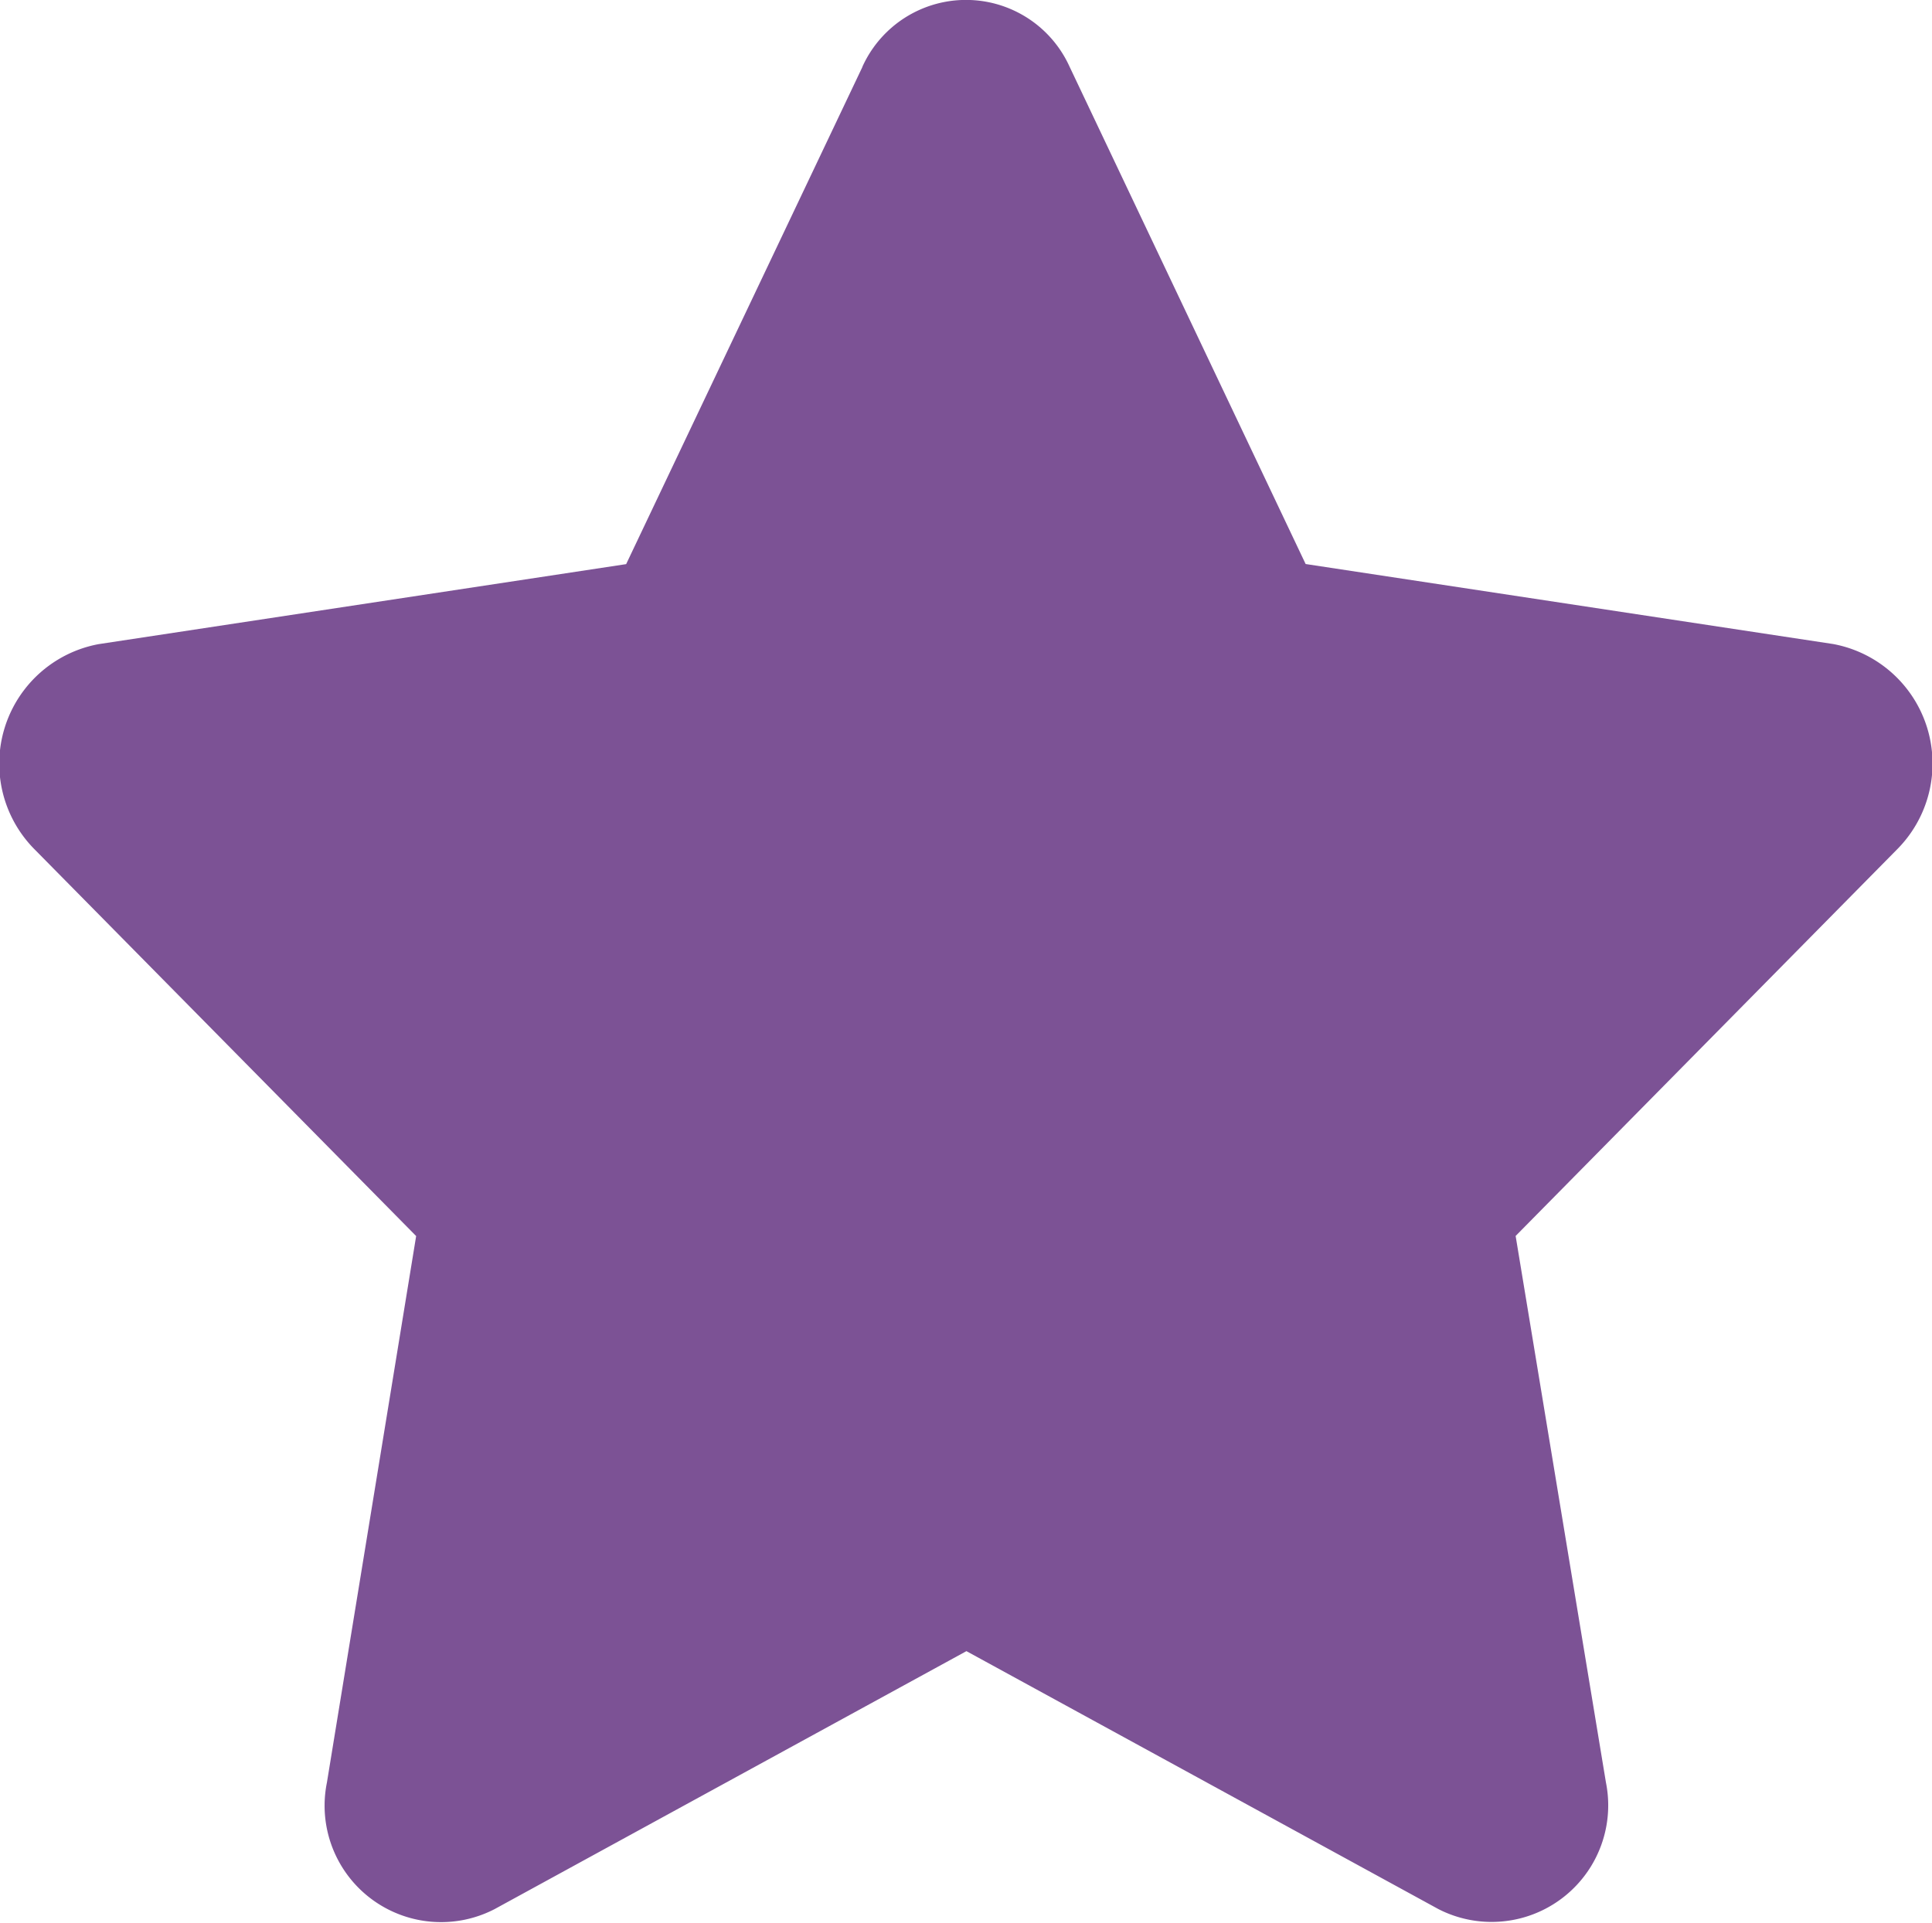 <svg xmlns="http://www.w3.org/2000/svg" width="18.078" height="18" viewBox="0 0 18.078 18">
  <path id="Icon_awesome-star" data-name="Icon awesome-star" d="M9.511.625,7.3,5.279l-4.937.749a1.138,1.138,0,0,0-.6,1.919l3.572,3.621L4.5,16.683a1.09,1.09,0,0,0,1.568,1.185l4.416-2.415L14.9,17.867a1.091,1.091,0,0,0,1.568-1.185l-.845-5.115,3.572-3.621a1.138,1.138,0,0,0-.6-1.919l-4.937-.749L11.45.625a1.064,1.064,0,0,0-1.94,0Z" transform="translate(-1.441 0.001)" fill="#7c5295"/>
</svg>
